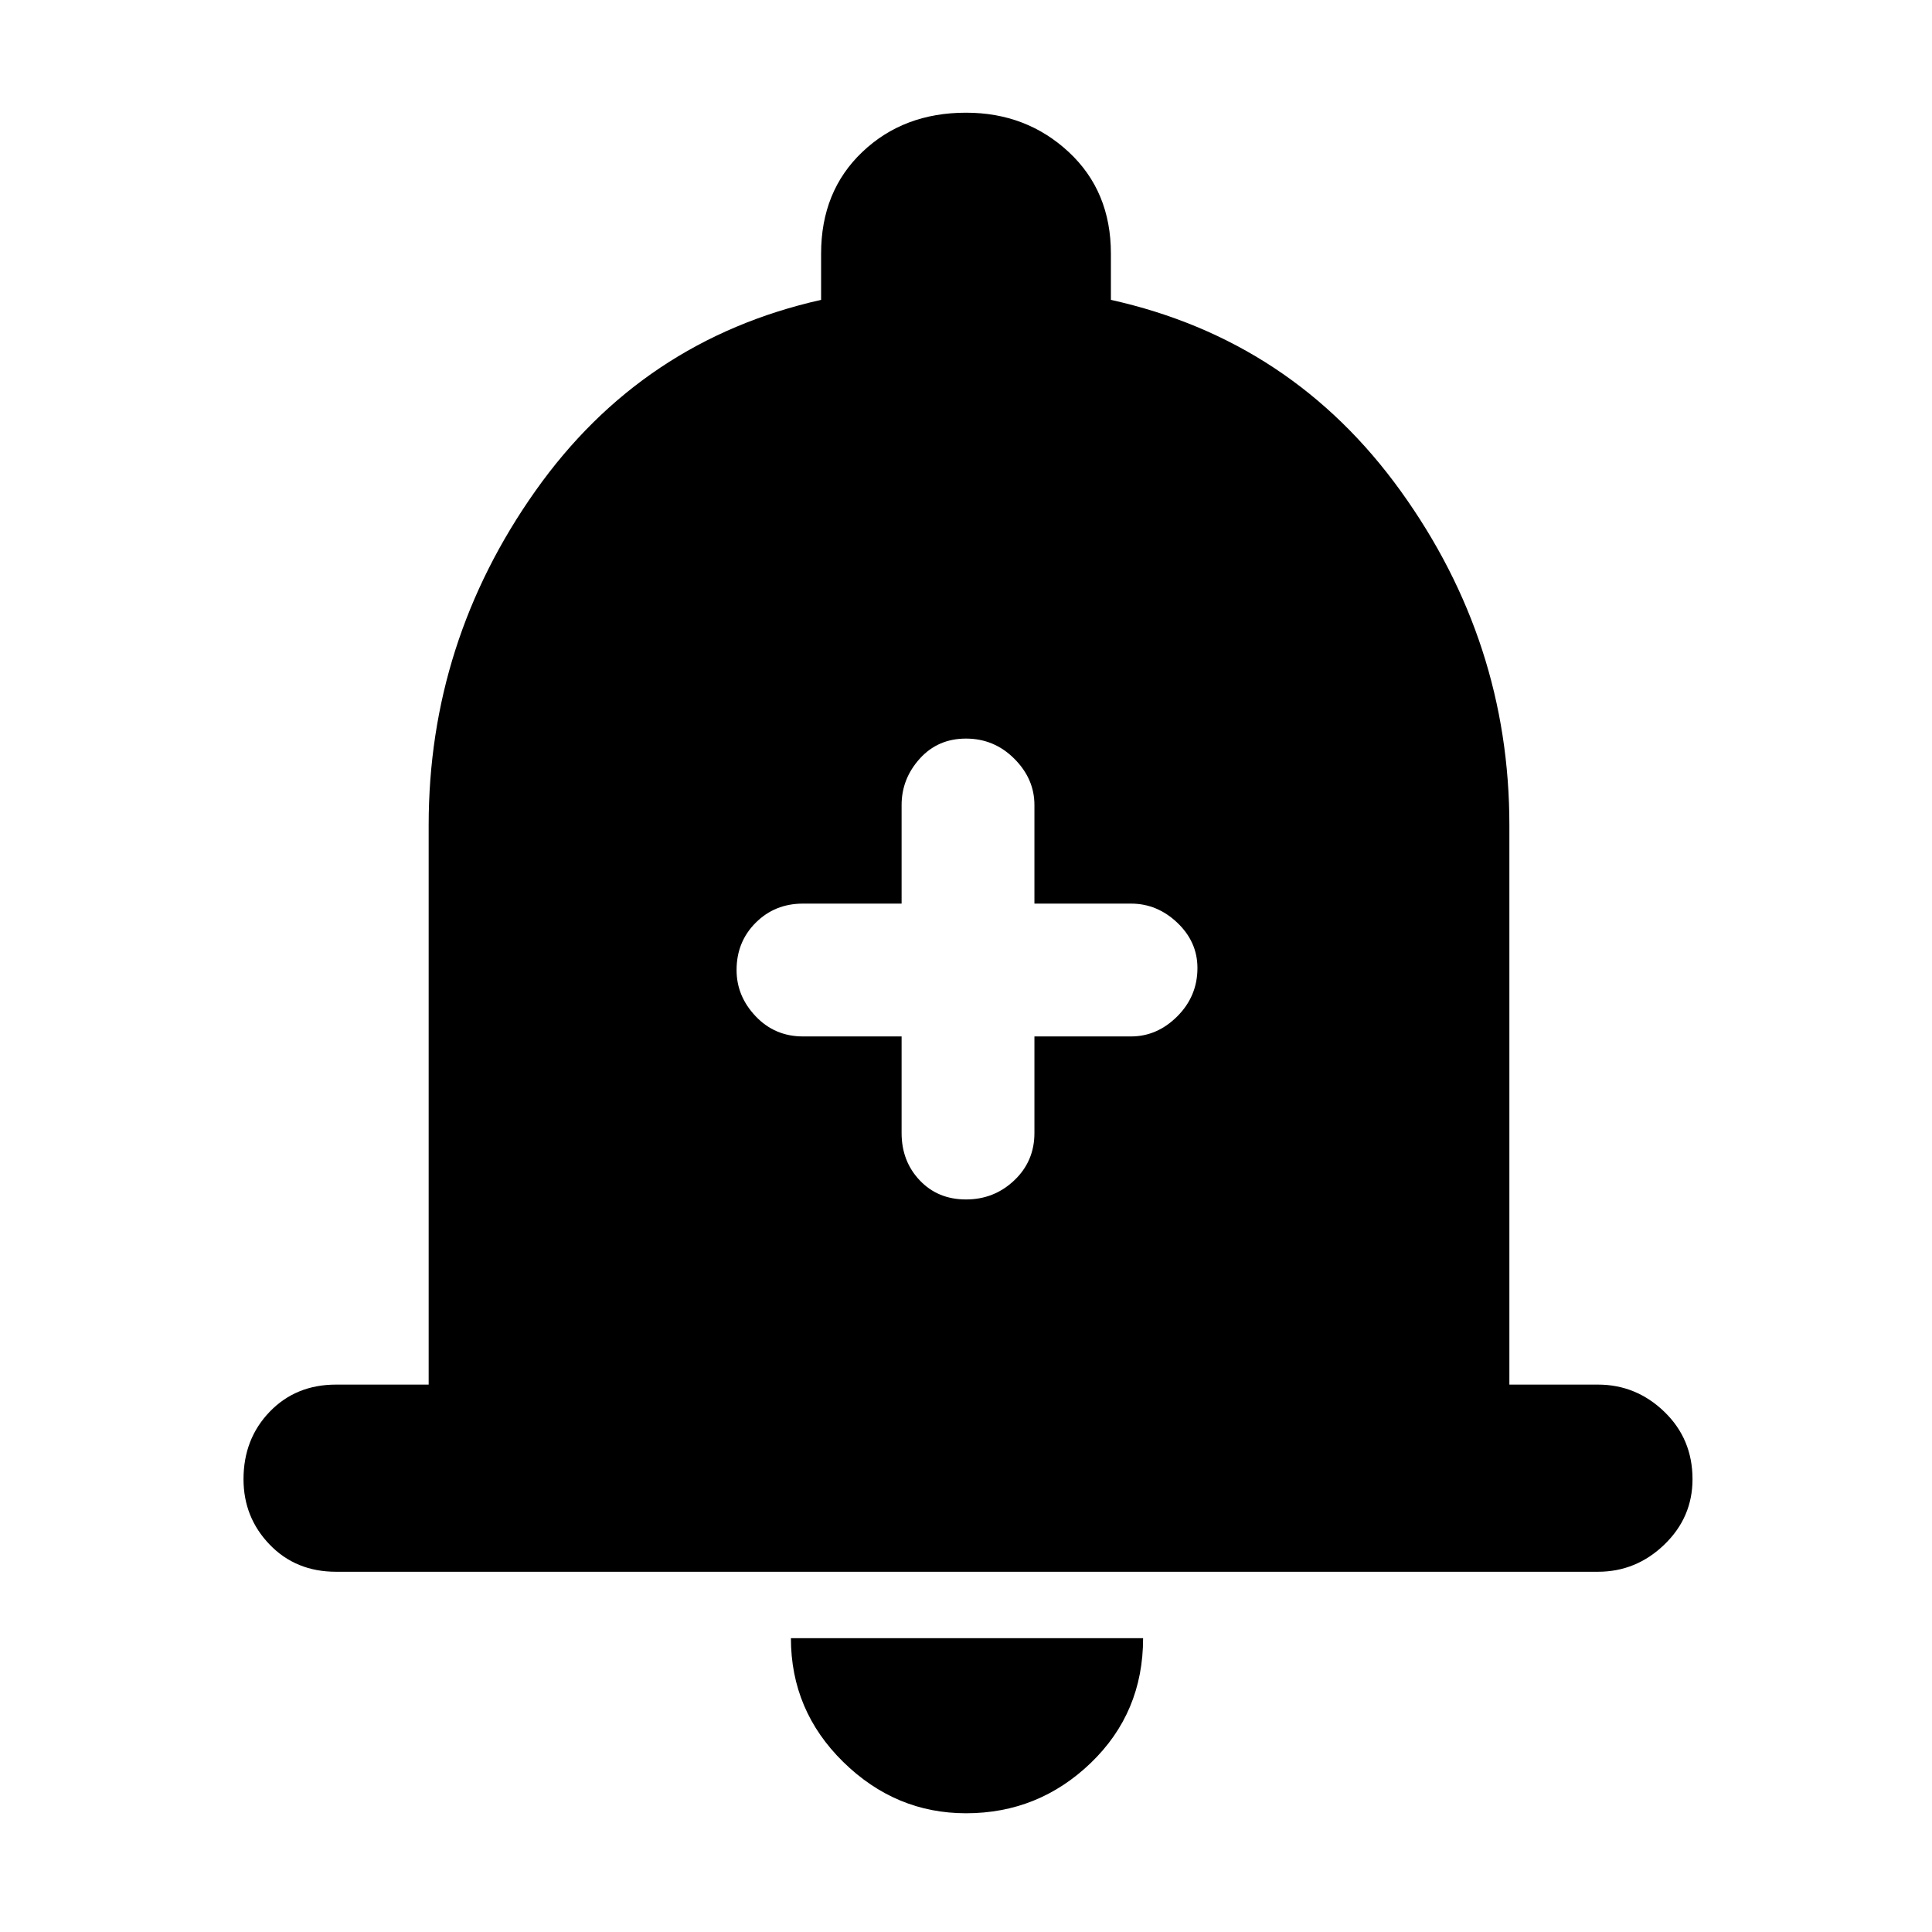 <svg xmlns="http://www.w3.org/2000/svg" height="48" width="48"><path d="M24 29.8Q24.7 29.8 25.2 29.325Q25.7 28.85 25.7 28.15V25.75H28.1Q28.75 25.75 29.25 25.25Q29.75 24.75 29.75 24.05Q29.75 23.4 29.25 22.925Q28.75 22.45 28.1 22.45H25.7V20Q25.7 19.35 25.2 18.85Q24.7 18.35 24 18.35Q23.3 18.35 22.85 18.85Q22.4 19.35 22.4 20V22.45H19.95Q19.25 22.45 18.775 22.925Q18.3 23.4 18.3 24.1Q18.3 24.75 18.775 25.25Q19.25 25.75 19.95 25.75H22.4V28.15Q22.4 28.85 22.85 29.325Q23.3 29.8 24 29.8ZM8.35 39.05Q7.35 39.05 6.7 38.375Q6.05 37.7 6.05 36.75Q6.05 35.75 6.7 35.075Q7.35 34.4 8.35 34.4H10.65V20.5Q10.65 15.95 13.3 12.2Q15.95 8.45 20.4 7.45V6.3Q20.4 4.75 21.425 3.775Q22.45 2.8 24 2.8Q25.5 2.8 26.55 3.775Q27.6 4.75 27.6 6.3V7.45Q32.1 8.45 34.8 12.2Q37.5 15.95 37.5 20.5V34.4H39.7Q40.65 34.4 41.35 35.075Q42.05 35.75 42.05 36.75Q42.05 37.7 41.35 38.375Q40.65 39.05 39.7 39.05ZM24 45.05Q22.25 45.05 20.95 43.775Q19.65 42.5 19.65 40.7H28.4Q28.4 42.55 27.1 43.8Q25.8 45.05 24 45.05Z"/></svg>
